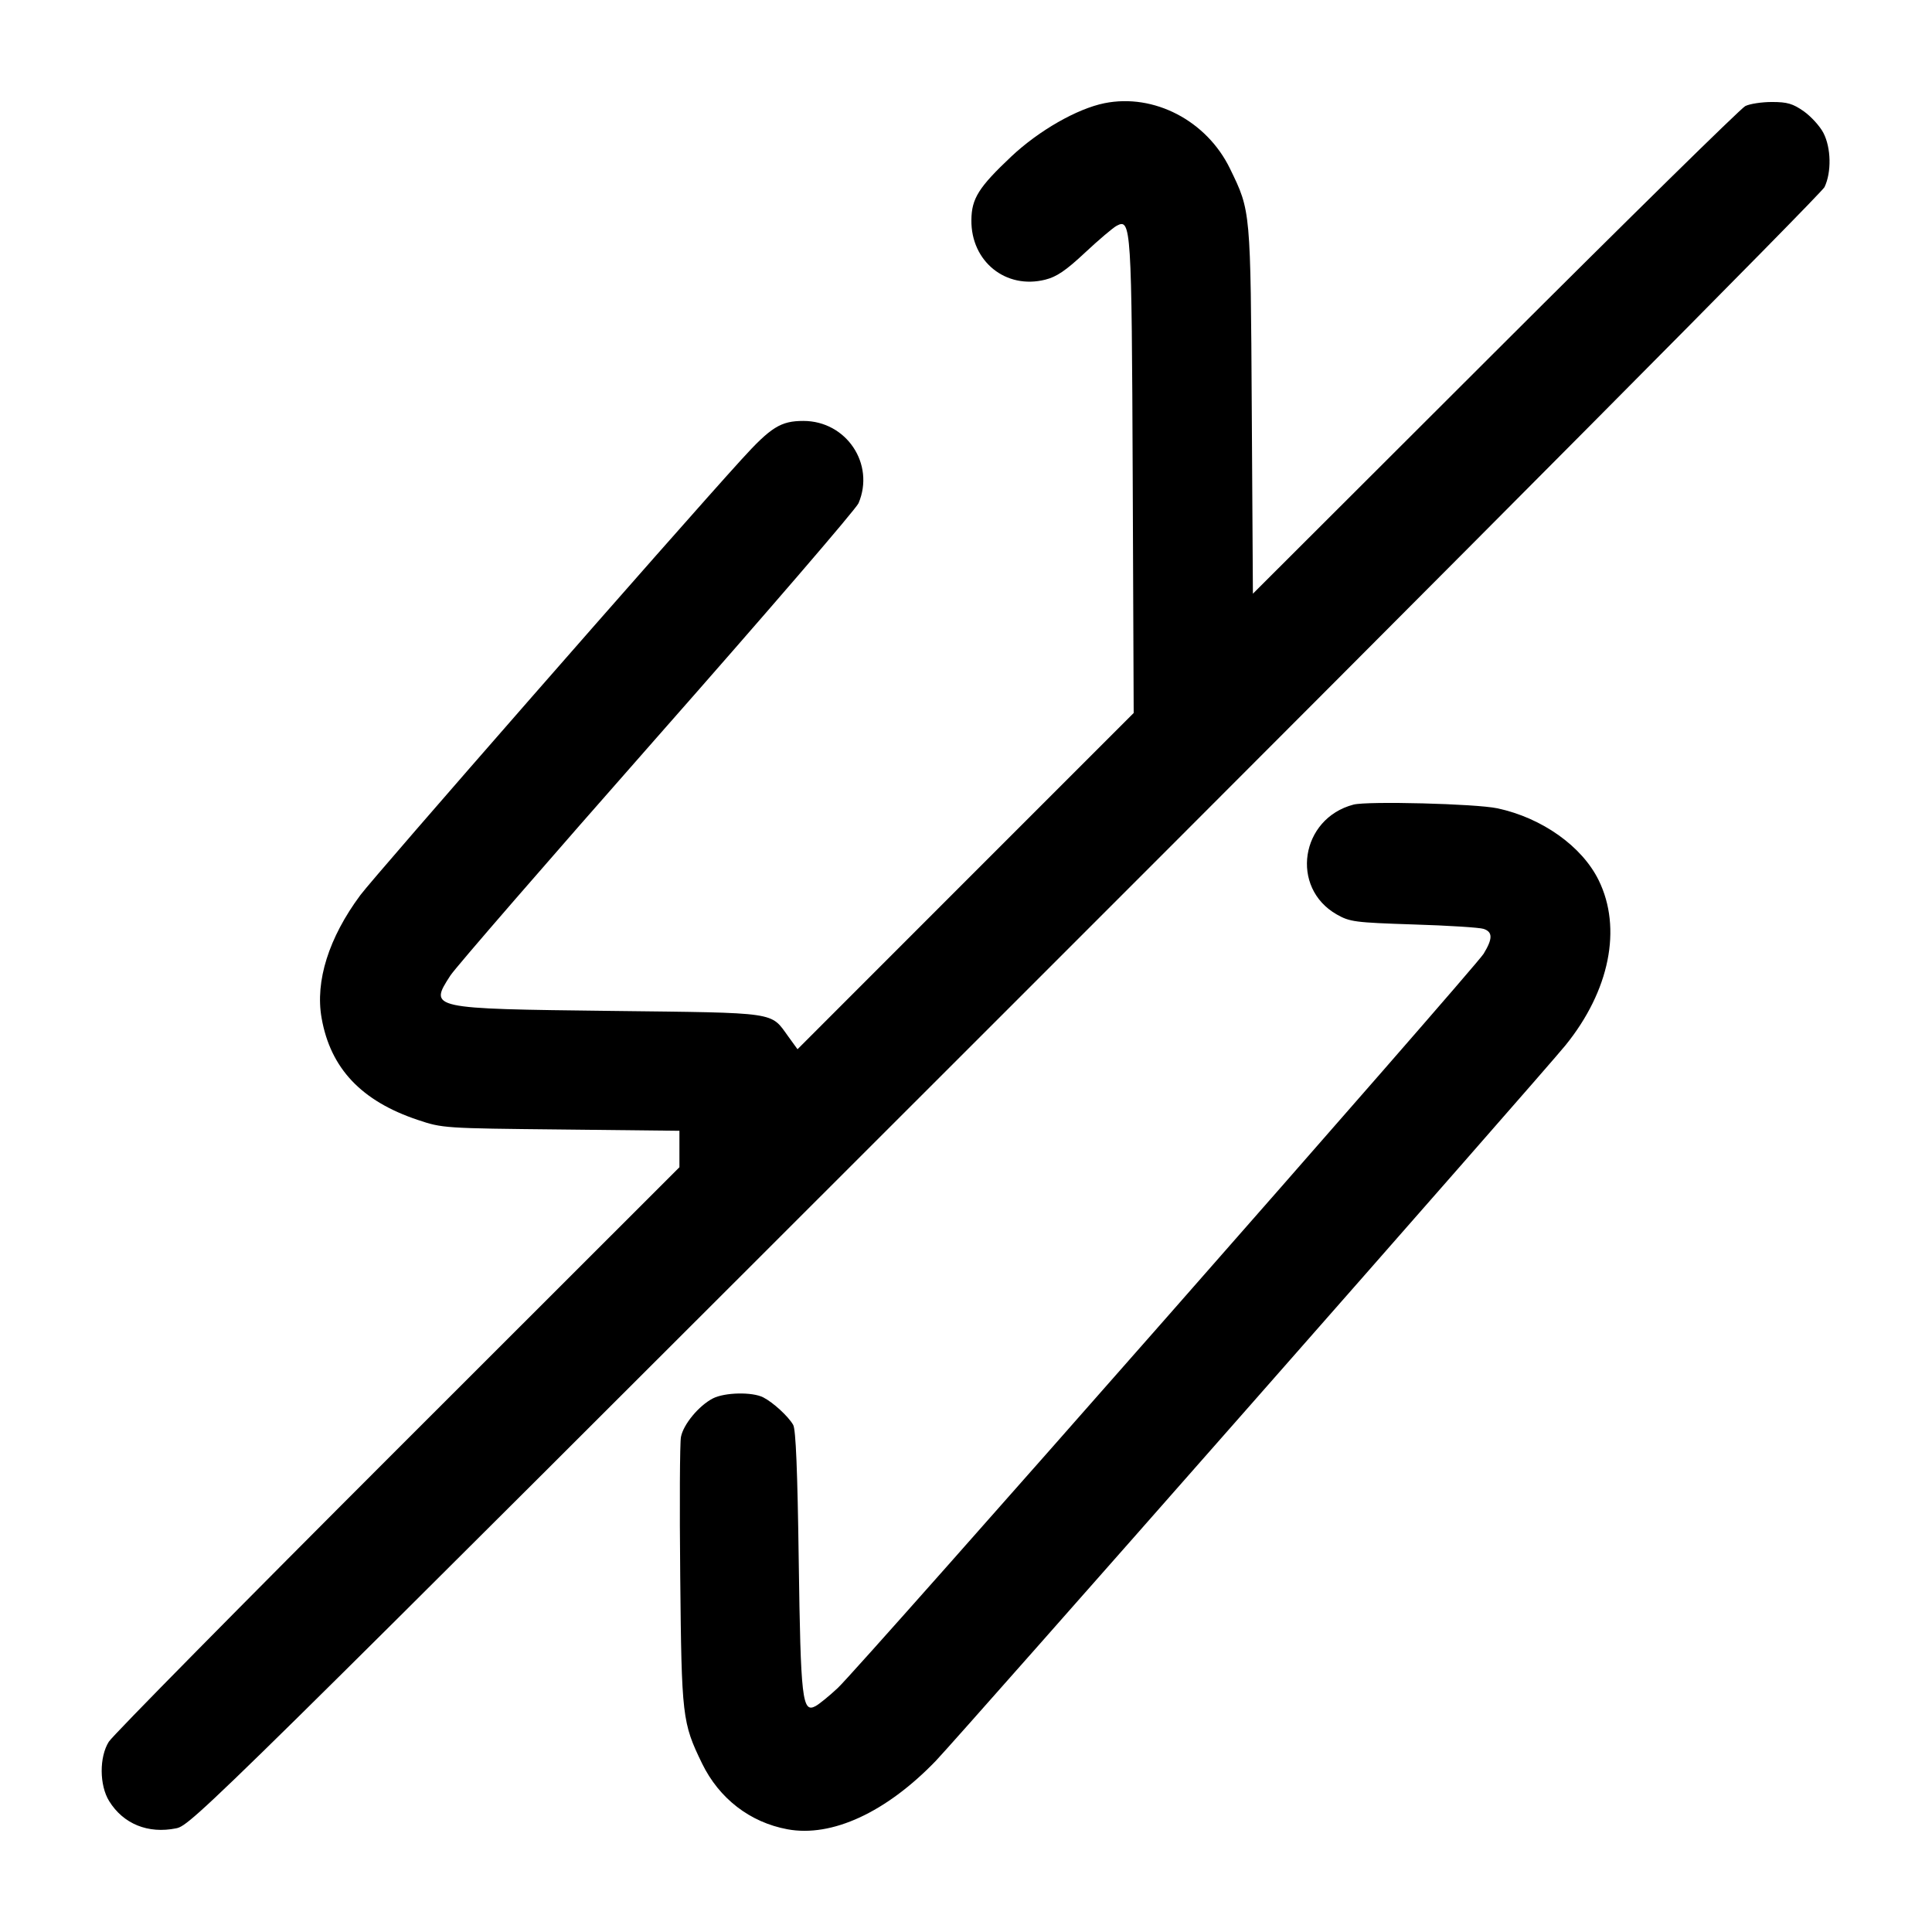 <svg width="24" height="24" viewBox="0 0 24 24" fill="none" xmlns="http://www.w3.org/2000/svg"><path d="M13.720 1.282 C 13.379 1.351,12.907 1.621,12.564 1.943 C 12.158 2.326,12.069 2.466,12.067 2.734 C 12.061 3.248,12.495 3.598,12.985 3.474 C 13.126 3.439,13.242 3.360,13.479 3.138 C 13.649 2.979,13.826 2.829,13.871 2.805 C 14.052 2.708,14.058 2.803,14.071 5.938 L 14.083 8.857 11.995 10.945 L 9.907 13.034 9.794 12.878 C 9.568 12.566,9.683 12.583,7.602 12.558 C 5.328 12.531,5.328 12.531,5.595 12.118 C 5.658 12.020,6.813 10.689,8.160 9.160 C 9.508 7.631,10.635 6.322,10.665 6.251 C 10.872 5.764,10.514 5.229,9.980 5.229 C 9.699 5.229,9.577 5.305,9.210 5.709 C 8.384 6.617,4.646 10.890,4.476 11.120 C 4.084 11.649,3.914 12.188,3.995 12.646 C 4.105 13.271,4.489 13.678,5.190 13.912 C 5.497 14.015,5.515 14.016,6.970 14.031 L 8.440 14.047 8.440 14.273 L 8.440 14.500 4.938 18.000 C 3.012 19.925,1.398 21.561,1.352 21.636 C 1.232 21.826,1.234 22.177,1.356 22.374 C 1.532 22.658,1.839 22.783,2.189 22.712 C 2.376 22.674,2.592 22.460,12.490 12.566 C 18.342 6.717,22.628 2.403,22.665 2.324 C 22.753 2.138,22.747 1.837,22.651 1.651 C 22.608 1.568,22.499 1.448,22.408 1.383 C 22.271 1.287,22.202 1.267,22.011 1.267 C 21.884 1.267,21.735 1.290,21.680 1.318 C 21.625 1.346,20.226 2.720,18.572 4.372 L 15.564 7.375 15.550 5.097 C 15.535 2.595,15.538 2.627,15.279 2.094 C 14.989 1.498,14.335 1.158,13.720 1.282 M16.814 9.995 C 16.154 10.168,16.023 11.028,16.606 11.360 C 16.769 11.452,16.829 11.460,17.560 11.484 C 17.989 11.497,18.381 11.522,18.430 11.539 C 18.544 11.577,18.544 11.661,18.430 11.848 C 18.321 12.026,10.680 20.714,10.407 20.969 C 10.301 21.068,10.177 21.169,10.131 21.194 C 9.966 21.283,9.946 21.112,9.922 19.380 C 9.907 18.273,9.886 17.755,9.853 17.700 C 9.792 17.594,9.605 17.422,9.482 17.359 C 9.346 17.289,9.003 17.296,8.855 17.372 C 8.681 17.462,8.488 17.695,8.459 17.851 C 8.445 17.924,8.441 18.703,8.450 19.582 C 8.467 21.330,8.475 21.399,8.721 21.906 C 8.934 22.343,9.317 22.638,9.782 22.724 C 10.333 22.826,11.008 22.514,11.625 21.874 C 11.913 21.574,19.157 13.343,19.447 12.985 C 19.995 12.309,20.152 11.532,19.860 10.936 C 19.653 10.513,19.155 10.159,18.600 10.041 C 18.333 9.984,16.989 9.950,16.814 9.995 " stroke="none" fill-rule="evenodd" fill="black"></path></svg>